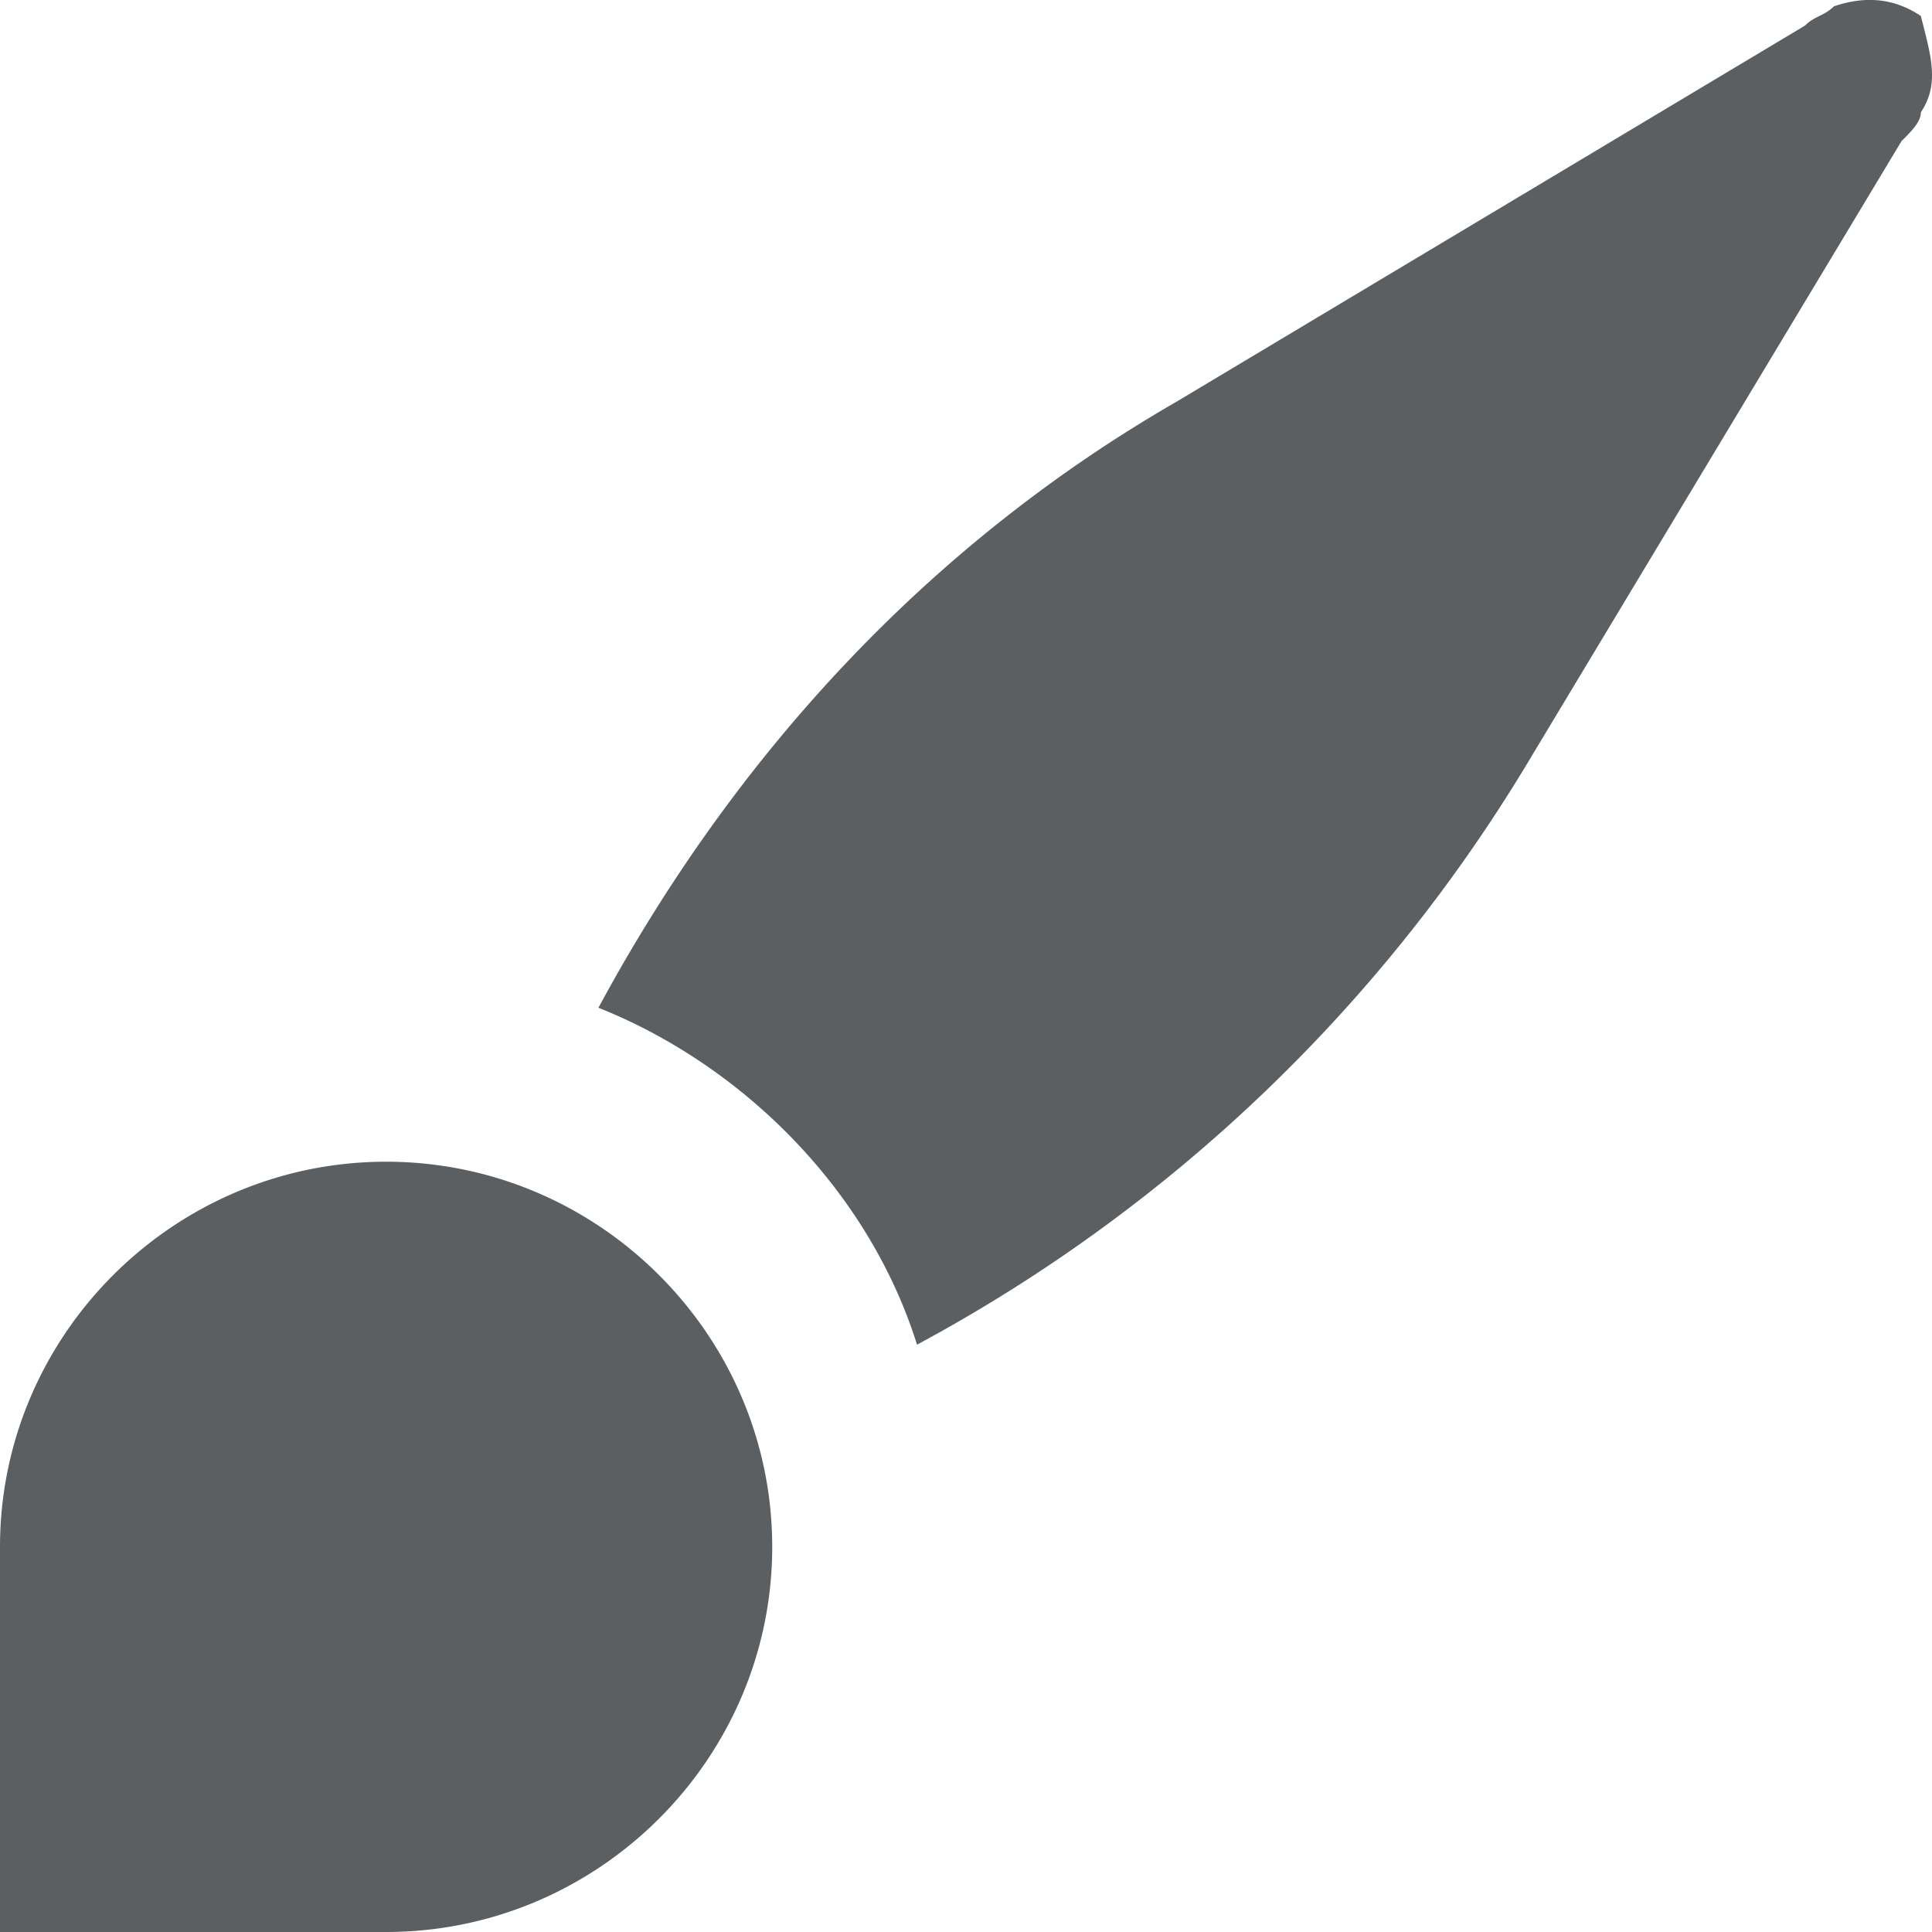 <svg xmlns="http://www.w3.org/2000/svg" viewBox="0 0 20 20" fill="currentColor"><path d="M19.685 1.46c.1-.099.2-.198.2-.298.184-.276.113-.551.023-.905l-.024-.092c-.3-.2-.6-.2-.899-.1-.05.05-.1.075-.15.1-.05.025-.1.05-.15.1L12.19 4.152c-2.598 1.495-4.596 3.688-5.995 6.28 1.499.598 2.798 1.893 3.298 3.488a16.485 16.485 0 006.295-5.98l3.897-6.48zM3.997 20c2.198 0 3.997-1.794 3.997-3.987s-1.799-3.987-3.997-3.987S0 13.82 0 16.013V20h3.997z" fill="#5C5F62"/></svg>
